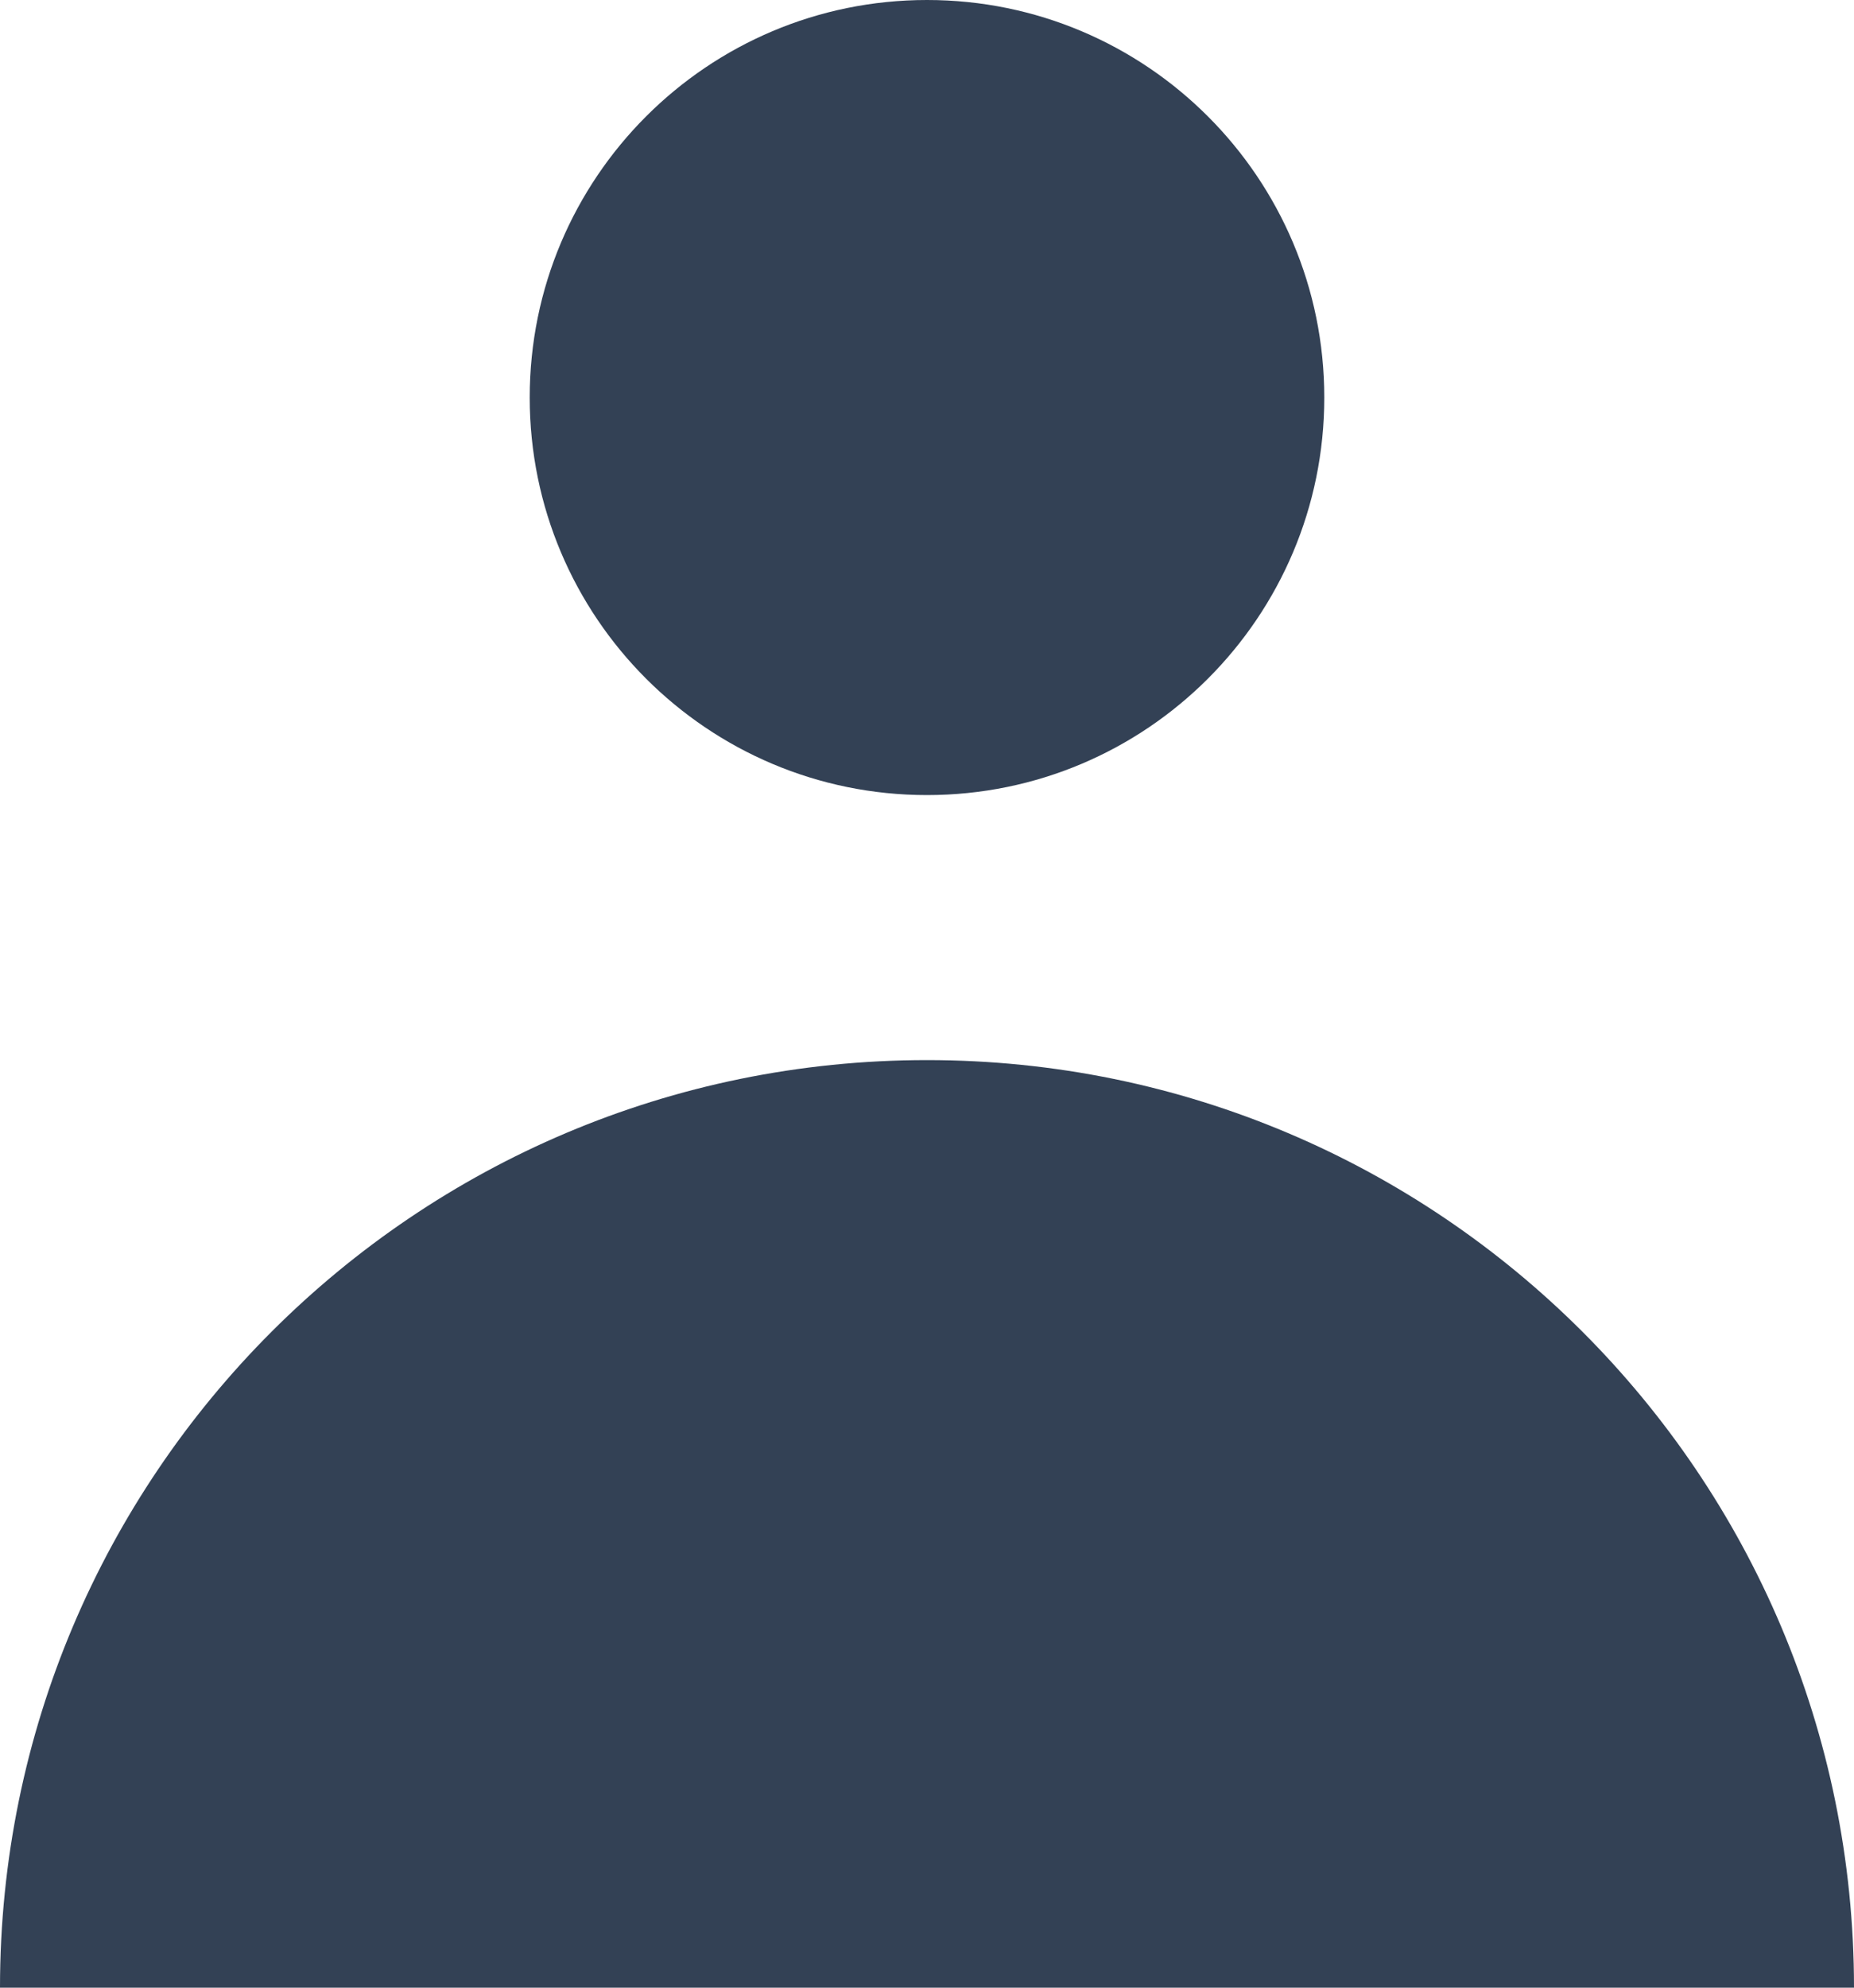 <svg width="14" height="15" viewBox="0 0 14 15" fill="none" xmlns="http://www.w3.org/2000/svg">
<path d="M7 6C8.657 6 10 4.657 10 3C10 1.343 8.657 0 7 0C5.343 0 4 1.343 4 3C4 4.657 5.343 6 7 6Z" fill="#334155"/>
<path d="M0 15C0 11.134 3.134 8 7 8C10.866 8 14 11.134 14 15H0Z" fill="#334155"/>
</svg>
